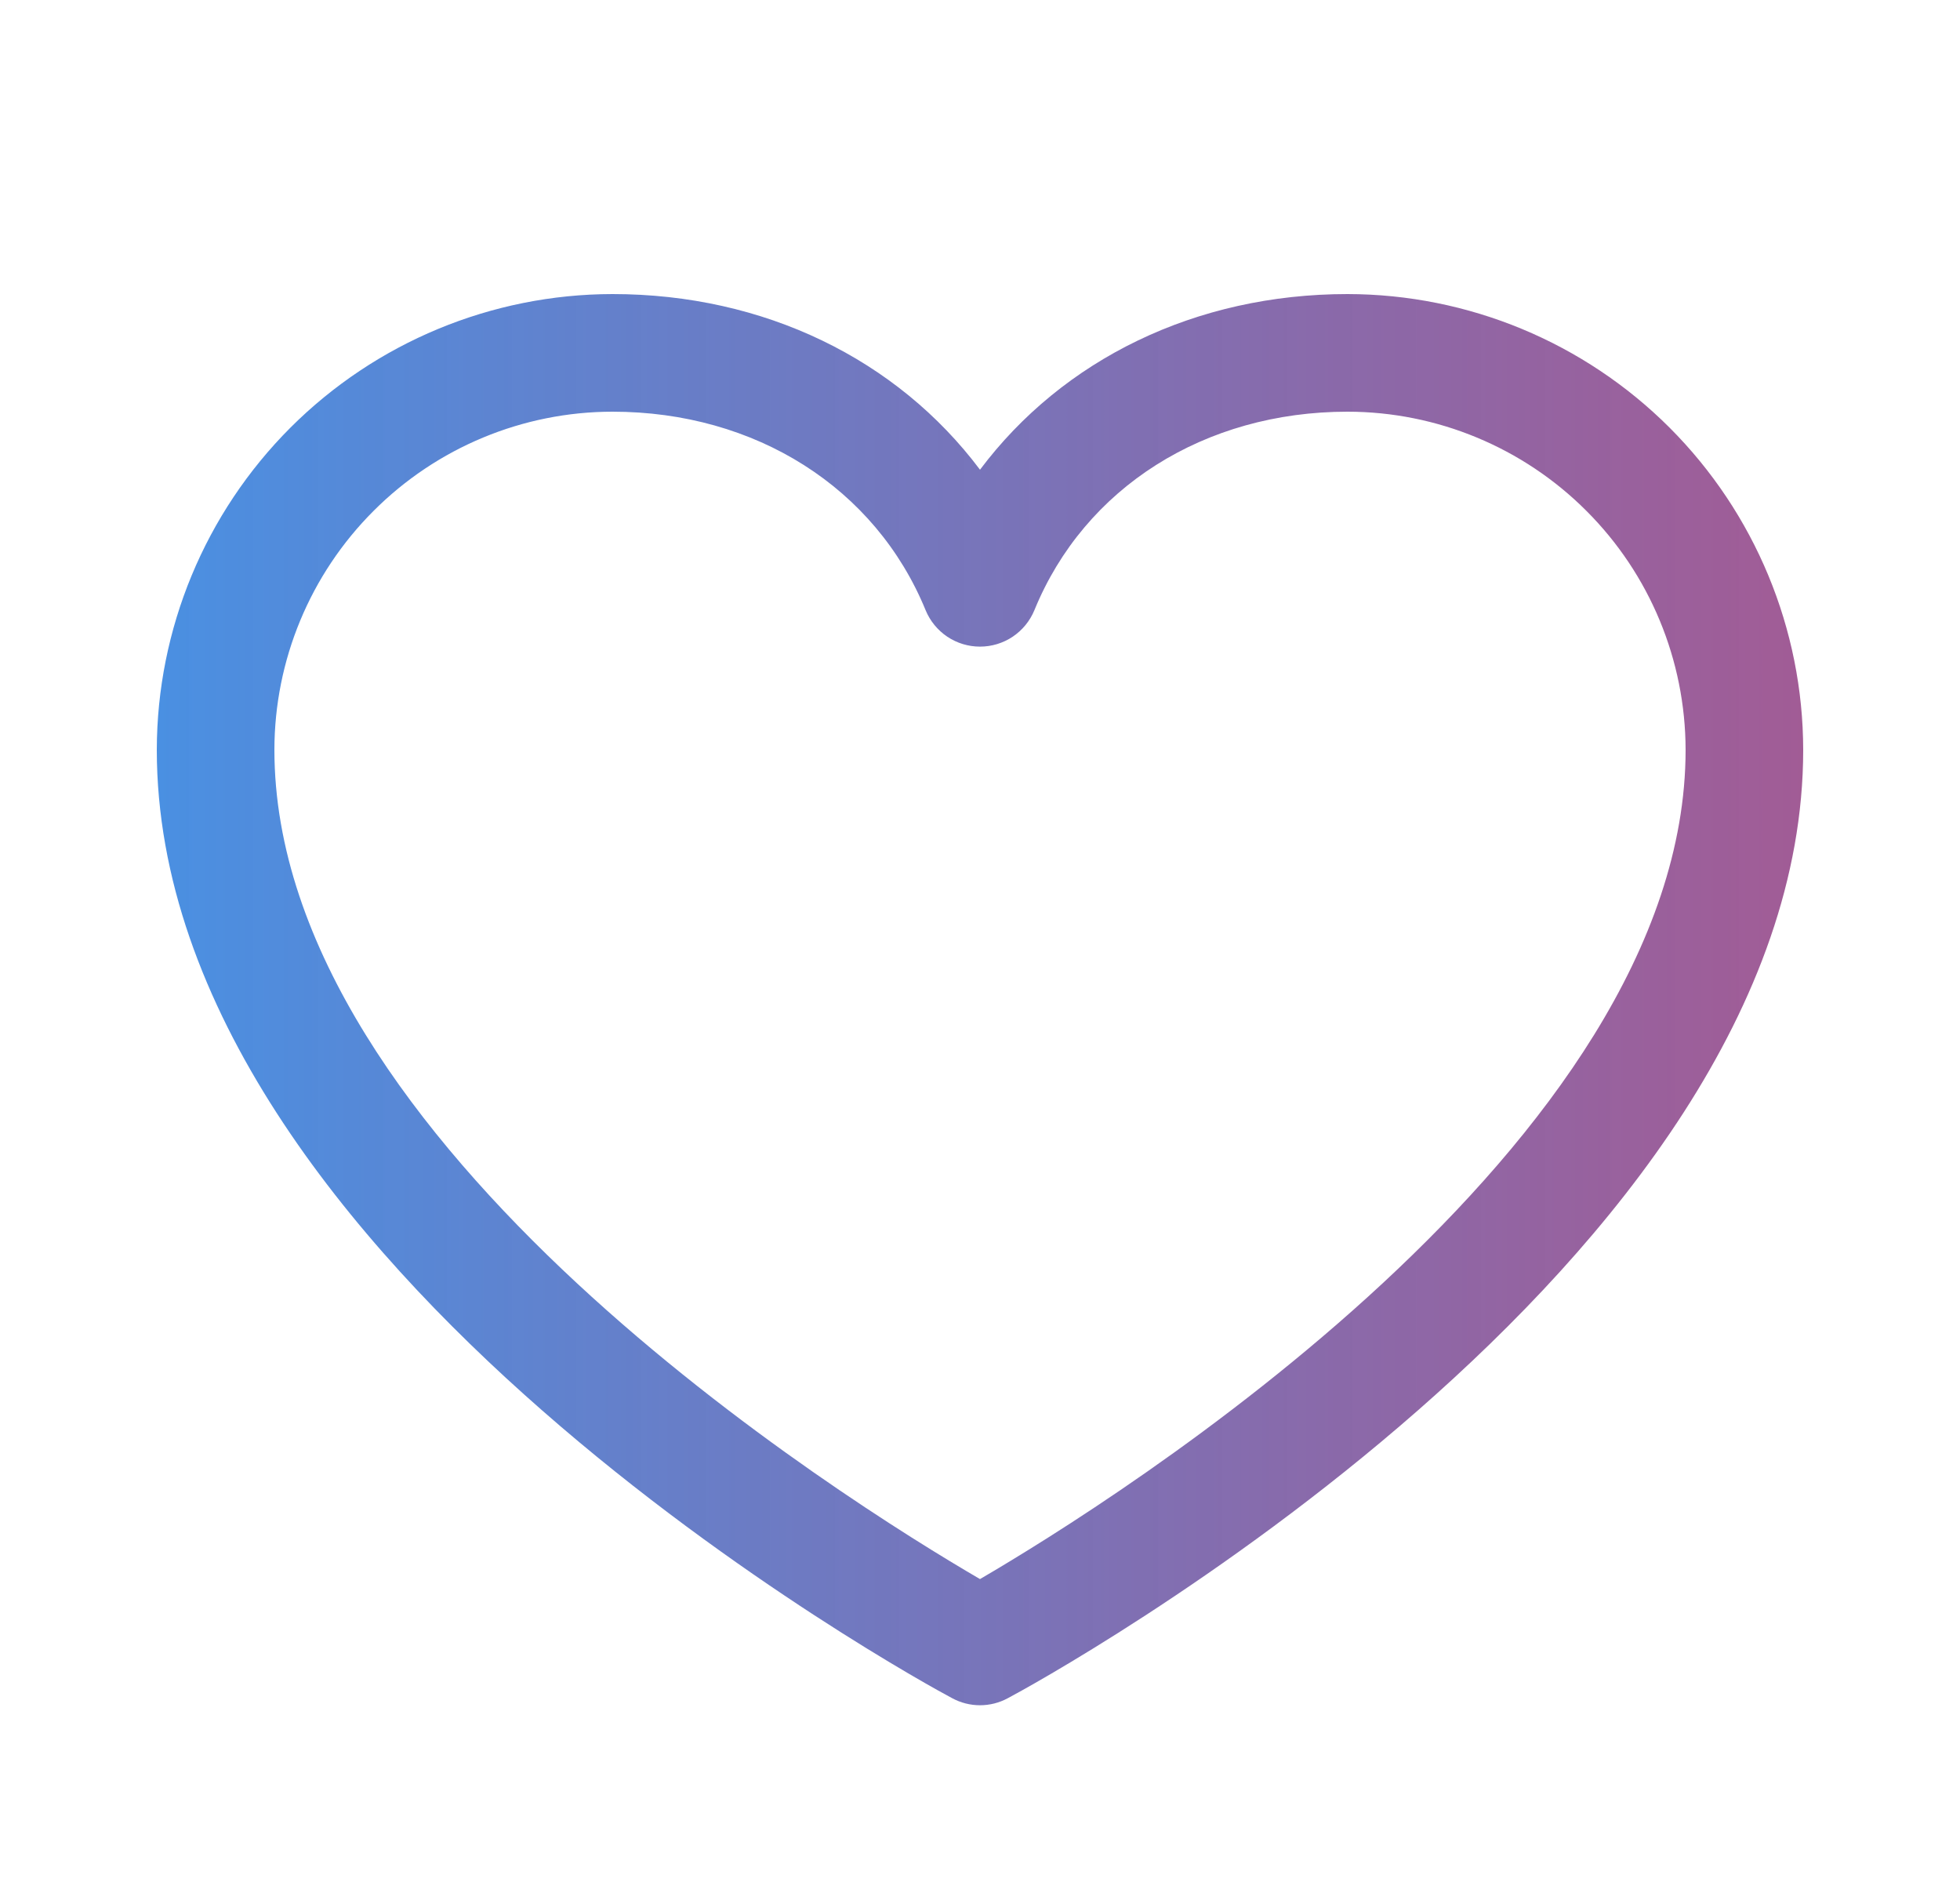 <svg width="25" height="24" viewBox="0 0 25 24" fill="none" xmlns="http://www.w3.org/2000/svg">
<path d="M17.188 3.75C15.252 3.75 13.557 4.582 12.5 5.99C11.443 4.582 9.748 3.75 7.812 3.75C6.271 3.752 4.794 4.365 3.704 5.454C2.615 6.544 2.002 8.021 2 9.562C2 16.125 11.73 21.437 12.145 21.656C12.254 21.715 12.376 21.746 12.5 21.746C12.624 21.746 12.746 21.715 12.855 21.656C13.27 21.437 23 16.125 23 9.562C22.998 8.021 22.385 6.544 21.296 5.454C20.206 4.365 18.729 3.752 17.188 3.75ZM12.5 20.137C10.788 19.14 3.5 14.596 3.5 9.562C3.501 8.419 3.956 7.323 4.765 6.515C5.573 5.706 6.669 5.251 7.812 5.25C9.636 5.25 11.167 6.221 11.806 7.781C11.863 7.919 11.959 8.036 12.082 8.119C12.206 8.202 12.351 8.246 12.5 8.246C12.649 8.246 12.794 8.202 12.918 8.119C13.041 8.036 13.137 7.919 13.194 7.781C13.833 6.218 15.364 5.25 17.188 5.25C18.331 5.251 19.427 5.706 20.235 6.515C21.044 7.323 21.498 8.419 21.5 9.562C21.5 14.588 14.21 19.139 12.5 20.137Z" fill="url('#paint0_linear_58_82')"></path>
<defs>
<linearGradient id="paint0_linear_58_82" x1="2" y1="12.748" x2="23" y2="12.748" gradientUnits="userSpaceOnUse">
<stop stop-color="#4A90E2"></stop>
<stop offset="1" stop-color="#974A8A" stop-opacity="0.9"></stop>
</linearGradient>
</defs>
</svg>
